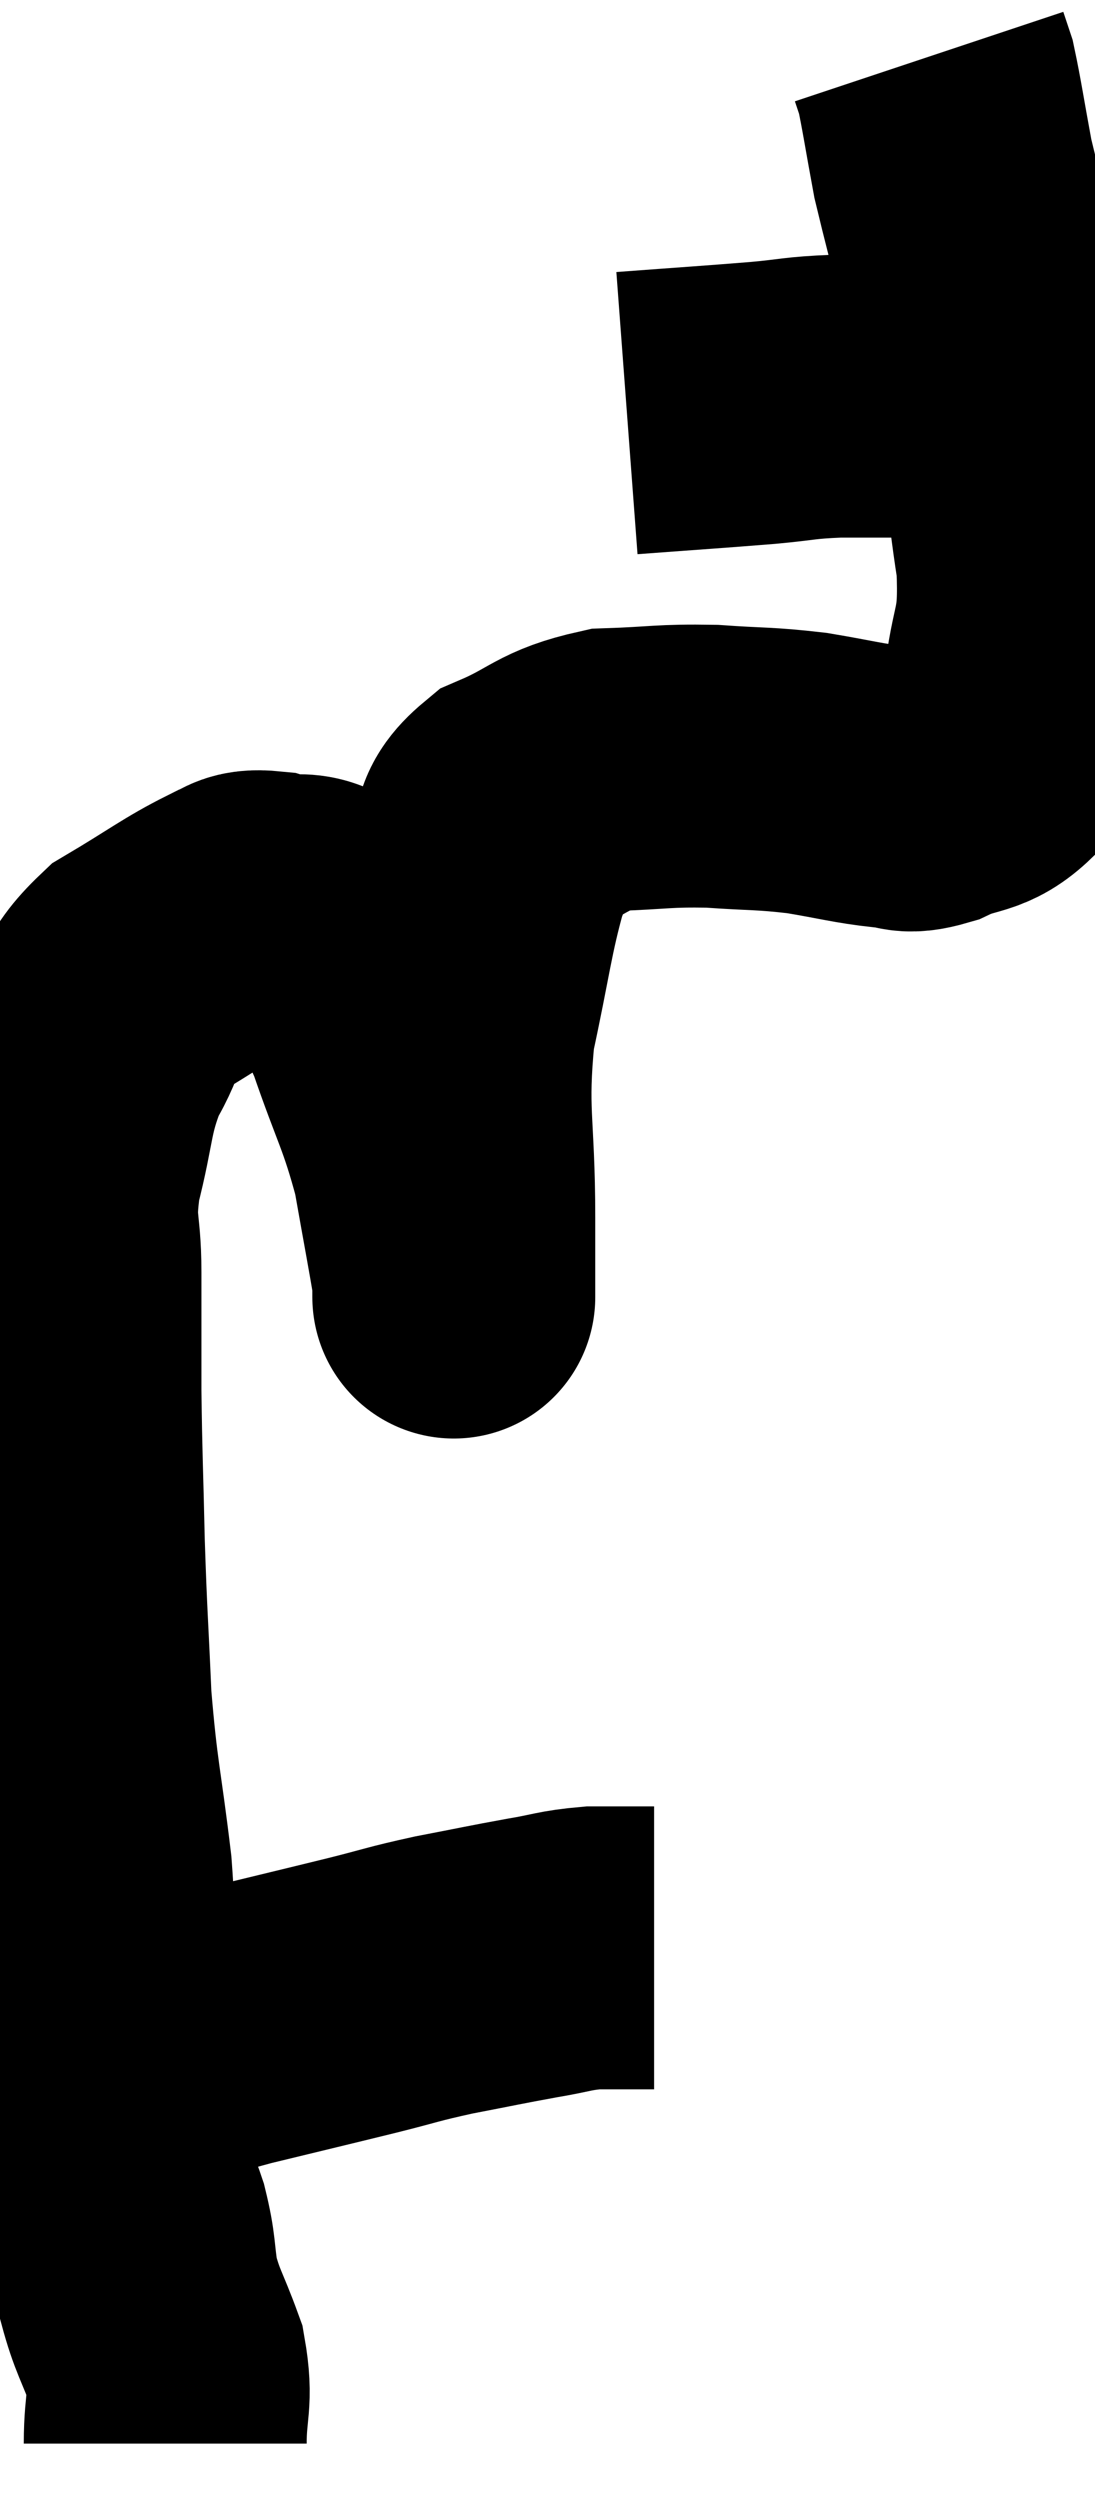 <svg xmlns="http://www.w3.org/2000/svg" viewBox="10.58 2.12 19.352 44.18" width="19.352" height="44.18"><path d="M 12.42 38.64 C 12.9 38.49, 12.795 38.52, 13.38 38.34 C 14.07 38.13, 13.86 38.16, 14.76 37.92 C 15.87 37.65, 16.065 37.605, 16.98 37.38 C 17.7 37.2, 17.67 37.185, 18.42 37.02 C 19.2 36.87, 19.32 36.84, 19.98 36.72 C 20.52 36.63, 20.55 36.585, 21.06 36.54 C 21.54 36.54, 21.75 36.54, 22.02 36.54 C 22.08 36.54, 22.11 36.54, 22.14 36.54 L 22.14 36.54" fill="none" stroke="black" stroke-width="5"></path><path d="M 13.5 45.3 C 13.5 44.58, 13.62 44.55, 13.5 43.86 C 13.26 43.2, 13.185 43.155, 13.02 42.54 C 12.93 41.97, 12.975 41.955, 12.84 41.4 C 12.66 40.86, 12.6 40.935, 12.48 40.32 C 12.42 39.63, 12.435 39.78, 12.36 38.94 C 12.27 37.95, 12.225 37.905, 12.18 36.96 C 12.18 36.06, 12.27 36.36, 12.18 35.16 C 12 33.66, 11.94 33.6, 11.82 32.16 C 11.76 30.78, 11.745 30.765, 11.7 29.4 C 11.67 28.05, 11.655 27.9, 11.64 26.7 C 11.64 25.65, 11.64 25.56, 11.64 24.6 C 11.64 23.73, 11.505 23.82, 11.64 22.86 C 11.91 21.81, 11.835 21.63, 12.18 20.76 C 12.6 20.07, 12.405 19.965, 13.02 19.38 C 13.83 18.9, 14.07 18.705, 14.64 18.42 C 14.97 18.33, 14.85 18.195, 15.3 18.24 C 15.87 18.42, 15.915 18.105, 16.44 18.6 C 16.92 19.41, 16.95 19.2, 17.4 20.22 C 17.82 21.45, 17.94 21.555, 18.24 22.68 C 18.42 23.7, 18.51 24.165, 18.6 24.72 C 18.6 24.81, 18.6 24.855, 18.6 24.9 C 18.6 24.9, 18.6 25.215, 18.6 24.9 C 18.6 24.27, 18.6 24.795, 18.6 23.64 C 18.6 21.96, 18.45 21.81, 18.6 20.28 C 18.9 18.9, 18.93 18.48, 19.2 17.52 C 19.44 16.98, 19.14 16.89, 19.68 16.44 C 20.52 16.08, 20.49 15.915, 21.36 15.72 C 22.26 15.69, 22.29 15.645, 23.16 15.66 C 24 15.72, 24.06 15.69, 24.84 15.78 C 25.56 15.9, 25.74 15.96, 26.28 16.02 C 26.64 16.02, 26.535 16.155, 27 16.02 C 27.57 15.75, 27.72 15.885, 28.14 15.48 C 28.41 14.94, 28.485 15.255, 28.68 14.4 C 28.8 13.23, 28.98 13.41, 28.92 12.06 C 28.68 10.53, 28.815 10.74, 28.44 9 C 27.93 7.05, 27.75 6.48, 27.42 5.1 C 27.27 4.29, 27.225 3.975, 27.12 3.48 C 27.06 3.3, 27.03 3.21, 27 3.12 C 27 3.12, 27 3.12, 27 3.12 L 27 3.12" fill="none" stroke="black" stroke-width="5"></path><path d="M 21.66 9.42 C 22.86 9.33, 23.13 9.315, 24.06 9.24 C 24.72 9.18, 24.675 9.15, 25.38 9.12 C 26.13 9.12, 26.28 9.12, 26.88 9.12 C 27.33 9.12, 27.465 9.12, 27.78 9.12 C 27.96 9.12, 27.975 9.12, 28.14 9.12 C 28.29 9.12, 28.365 9.12, 28.44 9.12 C 28.44 9.12, 28.44 9.12, 28.44 9.12 L 28.44 9.12" fill="none" stroke="black" stroke-width="5"></path></svg>